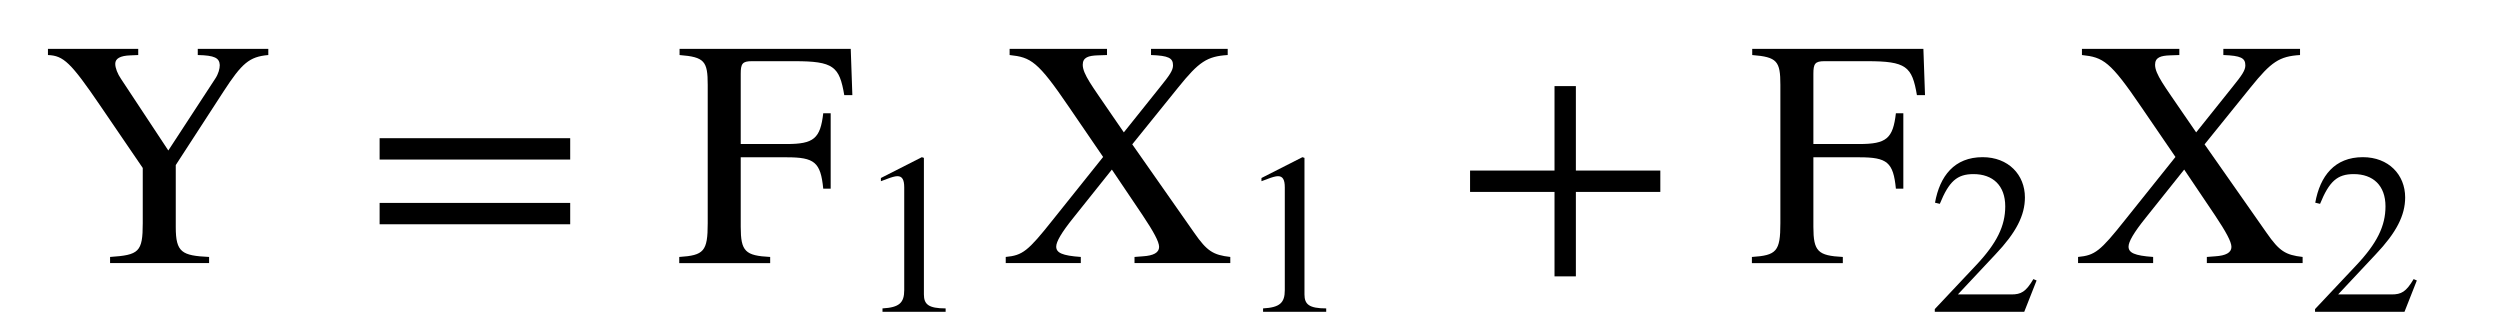 <?xml version='1.0' standalone='no'?><!DOCTYPE svg PUBLIC '-//W3C//DTD SVG 1.1//EN' 'http://www.w3.org/Graphics/SVG/1.1/DTD/svg11.dtd'><svg xmlns:xlink='http://www.w3.org/1999/xlink' width='17.944ex' height='2.378ex' style='vertical-align: -0.606ex;' viewBox='30 -763.1 7725.8 1023.9' role='img' focusable='false' xmlns='http://www.w3.org/2000/svg' aria-labelledby='MathJax-SVG-1-Title'> <title id='MathJax-SVG-1-Title'>\begin{array}{l}\mathrm{Y=F_1X_1+F_2X_2}\end{array}</title> <defs aria-hidden='true'> <path stroke-width='0' id='E1-STIXWEBMAIN-59' d='M703 662v-19c-59 -5 -82 -26 -138 -112l-148 -228v-192c0 -78 19 -88 103 -92v-19h-306v19c89 6 101 15 101 104v171l-131 192c-92 135 -114 155 -162 157v19h279v-19l-24 -1c-32 -1 -47 -10 -47 -26c0 -13 7 -31 18 -47l146 -221l145 222c10 15 14 31 14 42 c-1 22 -16 30 -68 31v19h218Z'></path> <path stroke-width='0' id='E1-STIXWEBMAIN-3D' d='M637 320h-589v66h589v-66zM637 120h-589v66h589v-66Z'></path> <path stroke-width='0' id='E1-STIXWEBMAIN-46' d='M546 519h-25c-15 89 -33 105 -154 105h-132c-29 0 -34 -8 -34 -39v-217h142c84 0 104 17 113 95h23v-233h-23c-8 82 -27 97 -113 97h-142v-215c0 -76 14 -89 91 -93v-19h-281v19c76 5 88 17 88 104v428c0 73 -10 86 -87 92v19h529Z'></path> <path stroke-width='0' id='E1-STIXWEBMAIN-31' d='M394 0h-276v15c74 4 95 25 95 80v449c0 34 -9 49 -30 49c-10 0 -27 -5 -45 -12l-27 -10v14l179 91l9 -3v-597c0 -43 20 -61 95 -61v-15Z'></path> <path stroke-width='0' id='E1-STIXWEBMAIN-58' d='M704 0h-296v19l26 2c32 2 50 11 50 29c0 16 -17 47 -51 98l-95 141l-119 -149c-37 -46 -53 -74 -53 -89c0 -19 18 -28 76 -32v-19h-232v19c52 5 68 17 145 114l156 195l-106 155c-96 141 -117 153 -183 160v19h301v-19l-29 -1c-28 -1 -46 -6 -46 -29 c0 -29 30 -67 83 -145l44 -64l112 140c30 37 40 52 40 67c0 23 -14 30 -68 32v19h237v-19c-64 -4 -89 -21 -152 -99l-143 -177l192 -274c39 -56 58 -68 111 -74v-19Z'></path> <path stroke-width='0' id='E1-STIXWEBMAIN-2B' d='M636 220h-261v-261h-66v261h-261v66h261v261h66v-261h261v-66Z'></path> <path stroke-width='0' id='E1-STIXWEBMAIN-32' d='M474 137l-54 -137h-391v12l178 189c94 99 130 175 130 260c0 91 -54 141 -139 141c-72 0 -107 -32 -147 -130l-21 5c21 117 85 199 208 199c113 0 185 -77 185 -176c0 -79 -39 -154 -128 -248l-165 -176h234c42 0 63 11 96 67Z'></path> </defs> <g stroke='currentColor' fill='currentColor' stroke-width='0' transform='matrix(1 0 0 -1 0 0)' aria-hidden='true'> <g transform='translate(167,0)'> <g transform='translate(-11,0)'> <g transform='translate(0,-50)'> <use xlink:href='#E1-STIXWEBMAIN-59' x='0' y='0'></use> <use xlink:href='#E1-STIXWEBMAIN-3D' x='999' y='0'></use> <g transform='translate(1962,0)'> <use xlink:href='#E1-STIXWEBMAIN-46' x='0' y='0'></use> <use transform='scale(0.707)' xlink:href='#E1-STIXWEBMAIN-31' x='786' y='-213'></use> </g> <g transform='translate(2972,0)'> <use xlink:href='#E1-STIXWEBMAIN-58' x='0' y='0'></use> <use transform='scale(0.707)' xlink:href='#E1-STIXWEBMAIN-31' x='1021' y='-213'></use> </g> <use xlink:href='#E1-STIXWEBMAIN-2B' x='4369' y='0'></use> <g transform='translate(5277,0)'> <use xlink:href='#E1-STIXWEBMAIN-46' x='0' y='0'></use> <use transform='scale(0.707)' xlink:href='#E1-STIXWEBMAIN-32' x='786' y='-213'></use> </g> <g transform='translate(6286,0)'> <use xlink:href='#E1-STIXWEBMAIN-58' x='0' y='0'></use> <use transform='scale(0.707)' xlink:href='#E1-STIXWEBMAIN-32' x='1021' y='-213'></use> </g> </g> </g> </g> </g> </svg>